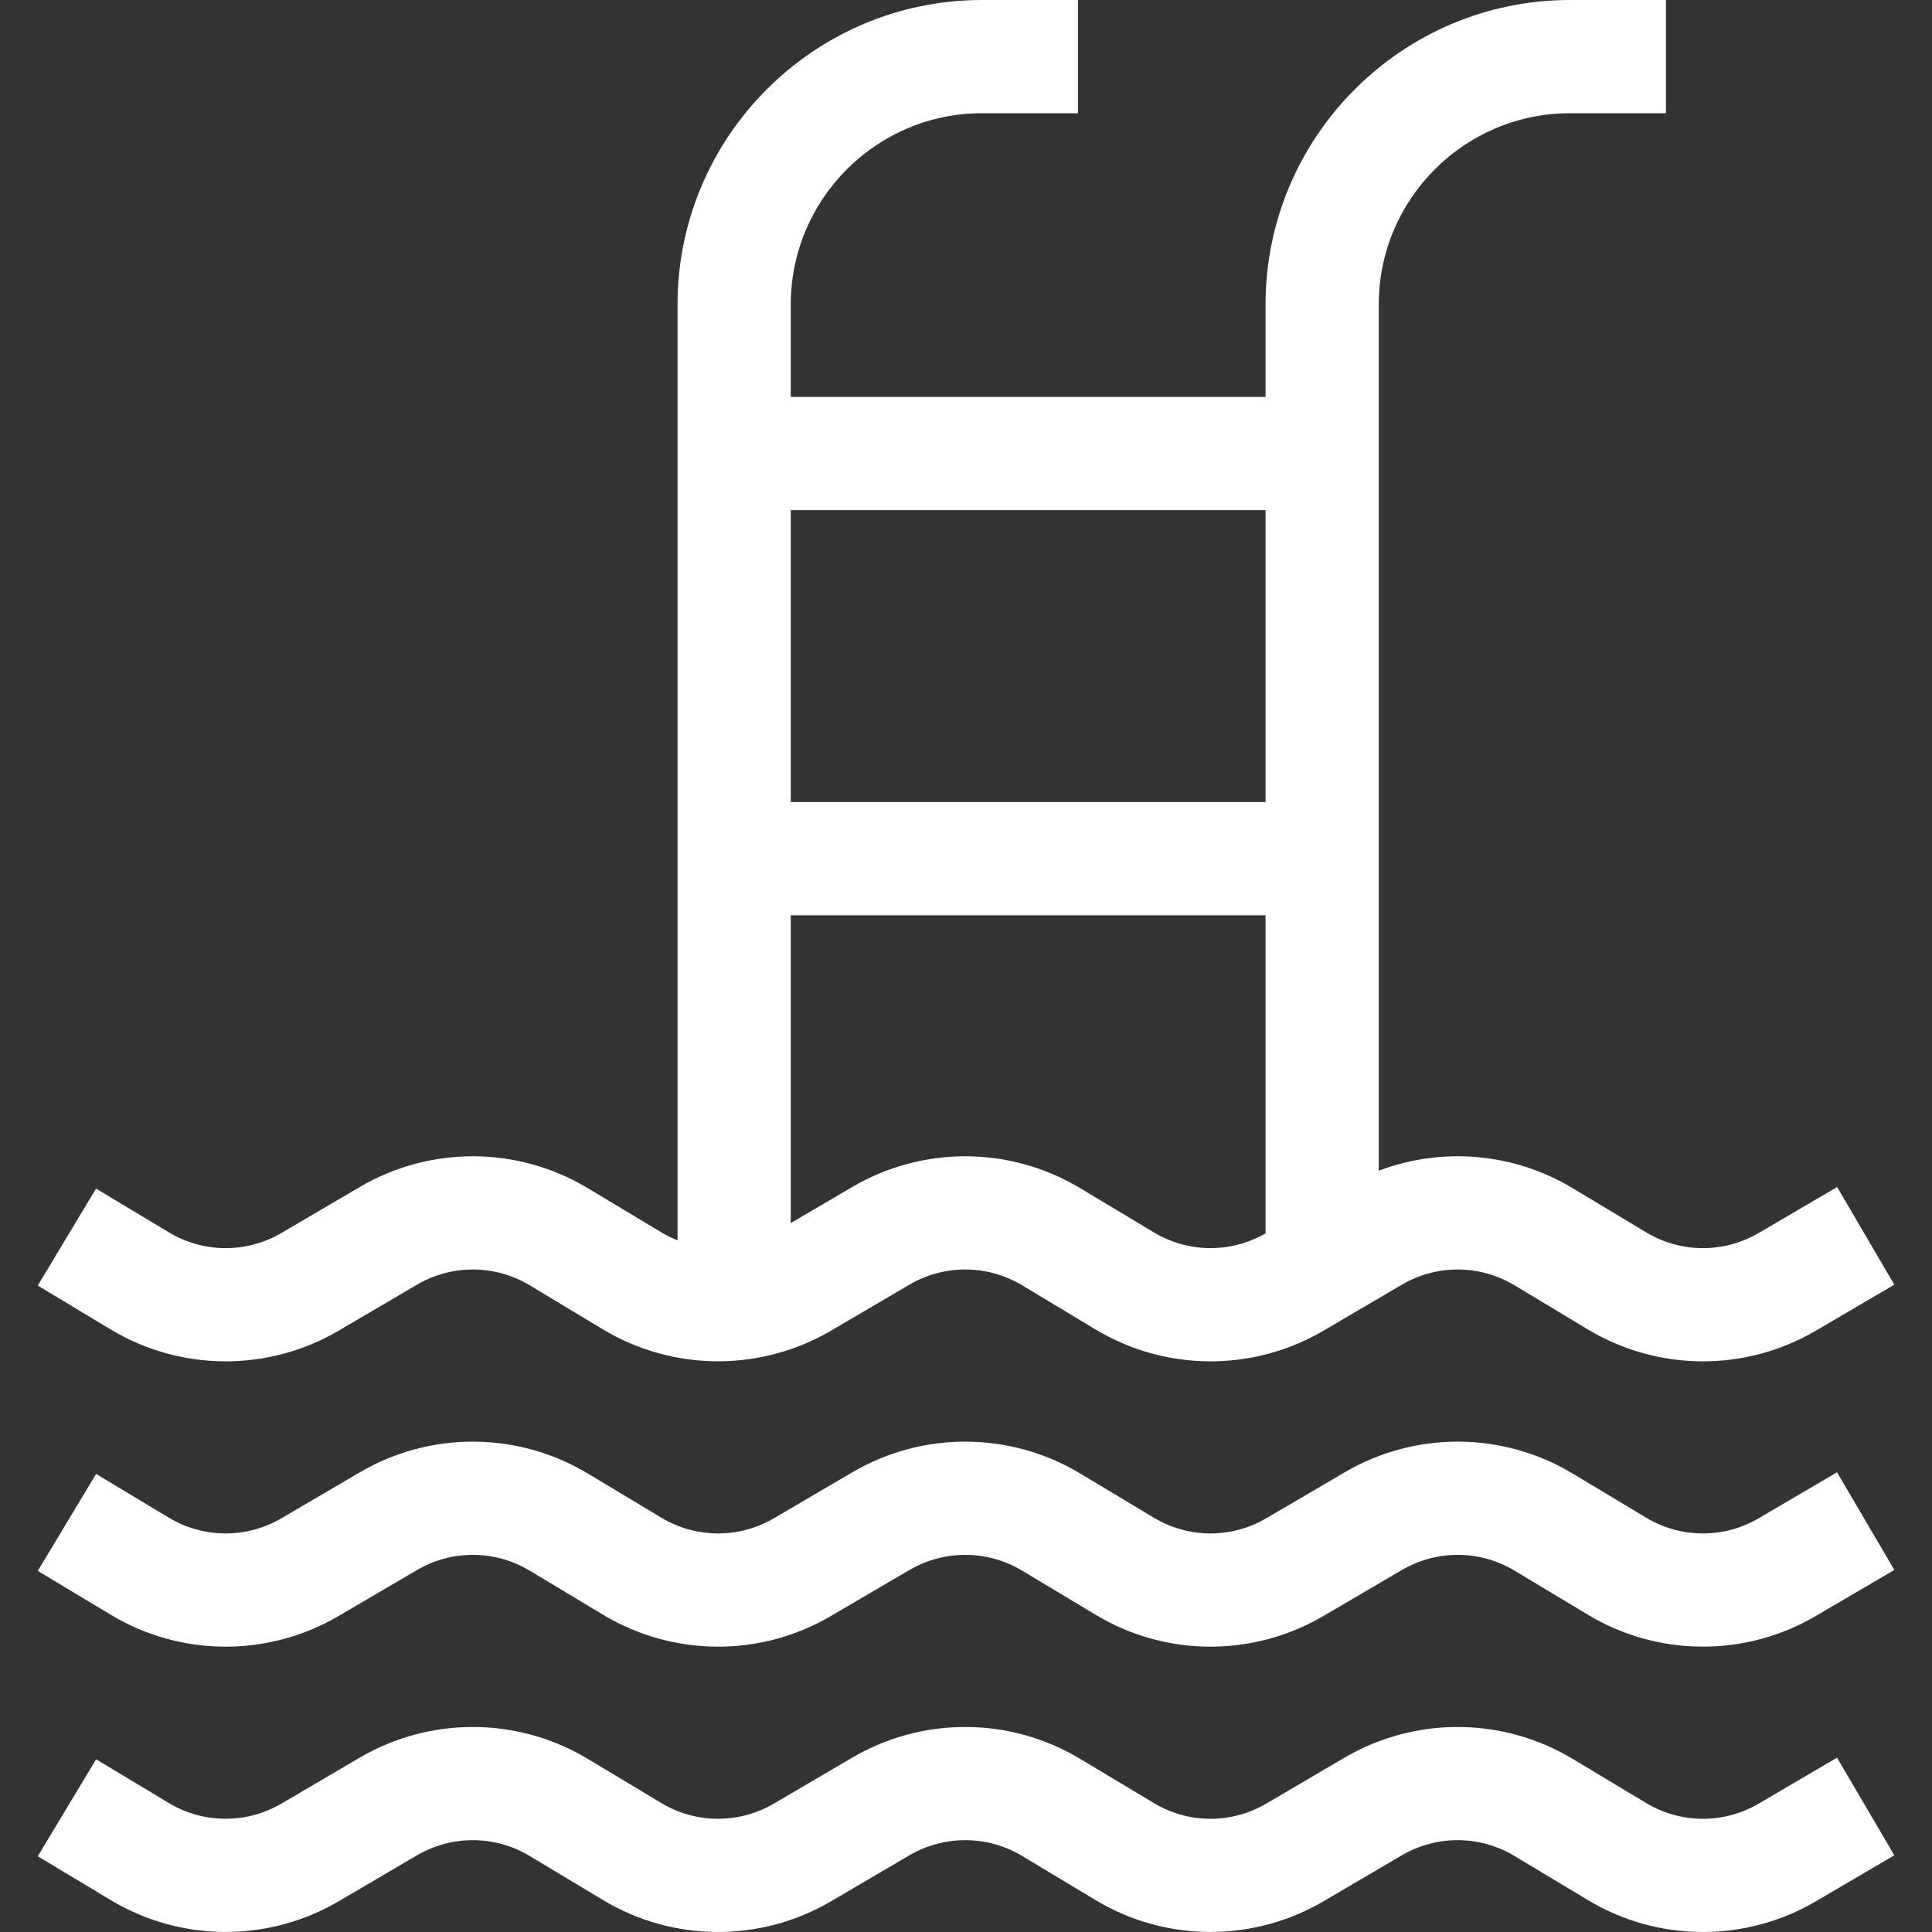 <svg width="20" height="20" viewBox="0 0 20 20" fill="none" xmlns="http://www.w3.org/2000/svg">
<rect x="0" y="0" width="20" height="20" fill="#333333" stroke="none"/>
<g clip-path="url(#clip0)">
<path d="M3.506 13.775L4.317 13.299C4.678 13.087 5.125 13.09 5.483 13.305L6.242 13.762C6.609 13.982 7.021 14.092 7.434 14.092C7.838 14.092 8.242 13.986 8.603 13.775L9.414 13.299C9.775 13.087 10.222 13.09 10.581 13.305L11.34 13.762C12.066 14.198 12.97 14.203 13.701 13.775L14.512 13.299C14.873 13.087 15.32 13.09 15.678 13.305L16.437 13.762C17.163 14.198 18.068 14.203 18.798 13.775L19.61 13.299L19.018 12.288L18.206 12.764C17.845 12.975 17.399 12.973 17.041 12.757L16.282 12.301C15.669 11.932 14.929 11.871 14.273 12.119V3.152C14.273 2.06 15.161 1.172 16.253 1.172H17.246V0H16.253C14.515 0 13.101 1.414 13.101 3.152V4.109H8.186V3.152C8.186 2.06 9.074 1.172 10.166 1.172H11.159V0H10.166C8.428 0 7.014 1.414 7.014 3.152V12.84C6.957 12.817 6.9 12.79 6.846 12.757L6.087 12.301C5.361 11.864 4.455 11.859 3.724 12.288L2.913 12.764C2.553 12.975 2.106 12.973 1.748 12.757L0.994 12.304L0.391 13.308L1.145 13.762C1.87 14.198 2.775 14.203 3.506 13.775ZM11.944 12.757L11.184 12.301C10.458 11.864 9.553 11.859 8.822 12.288L8.186 12.661V9.475H13.101V12.768C12.742 12.975 12.299 12.971 11.944 12.757ZM13.101 5.281V8.303H8.186V5.281H13.101Z" fill="white"/>
<path d="M3.506 16.728L4.317 16.253C4.678 16.041 5.125 16.044 5.483 16.259L6.242 16.715C6.968 17.152 7.873 17.157 8.603 16.728L9.414 16.253C9.775 16.041 10.222 16.044 10.581 16.259L11.34 16.715C12.065 17.152 12.97 17.157 13.701 16.728L14.512 16.253C14.873 16.041 15.32 16.044 15.678 16.259L16.437 16.715C16.804 16.936 17.216 17.046 17.629 17.046C18.033 17.046 18.437 16.94 18.798 16.728L19.61 16.252L19.017 15.241L18.206 15.717C17.845 15.929 17.399 15.926 17.041 15.711L16.282 15.255C15.556 14.818 14.65 14.813 13.919 15.242L13.108 15.717C12.748 15.929 12.302 15.926 11.944 15.711L11.185 15.255C10.458 14.818 9.553 14.813 8.822 15.242L8.011 15.717C7.65 15.929 7.204 15.926 6.846 15.711L6.087 15.255C5.361 14.818 4.455 14.813 3.724 15.242L2.913 15.717C2.553 15.929 2.106 15.926 1.748 15.711L0.995 15.258L0.391 16.262L1.145 16.715C1.87 17.152 2.775 17.157 3.506 16.728Z" fill="white"/>
<path d="M18.206 18.671C17.845 18.883 17.399 18.88 17.041 18.665L16.282 18.209C15.556 17.772 14.65 17.767 13.919 18.195L13.108 18.671C12.748 18.883 12.302 18.88 11.944 18.665L11.184 18.209C10.458 17.772 9.553 17.767 8.822 18.195L8.011 18.671C7.65 18.882 7.204 18.88 6.846 18.665L6.087 18.209C5.361 17.772 4.455 17.767 3.724 18.195L2.913 18.671C2.553 18.882 2.106 18.88 1.748 18.665L0.995 18.212L0.391 19.216L1.145 19.669C1.87 20.105 2.775 20.11 3.506 19.682L4.317 19.206C4.678 18.995 5.125 18.997 5.483 19.213L6.242 19.669C6.968 20.106 7.873 20.11 8.603 19.682L9.414 19.206C9.775 18.995 10.222 18.997 10.581 19.213L11.34 19.669C12.065 20.105 12.97 20.11 13.701 19.682L14.512 19.206C14.873 18.995 15.32 18.997 15.678 19.213L16.437 19.669C16.804 19.89 17.216 20 17.629 20C18.033 20 18.437 19.894 18.798 19.682L19.61 19.206L19.017 18.195L18.206 18.671Z" fill="white"/>
</g>
<defs>
<clipPath id="clip0">
<rect width="20" height="20" fill="white"/>
</clipPath>
</defs>
</svg>
